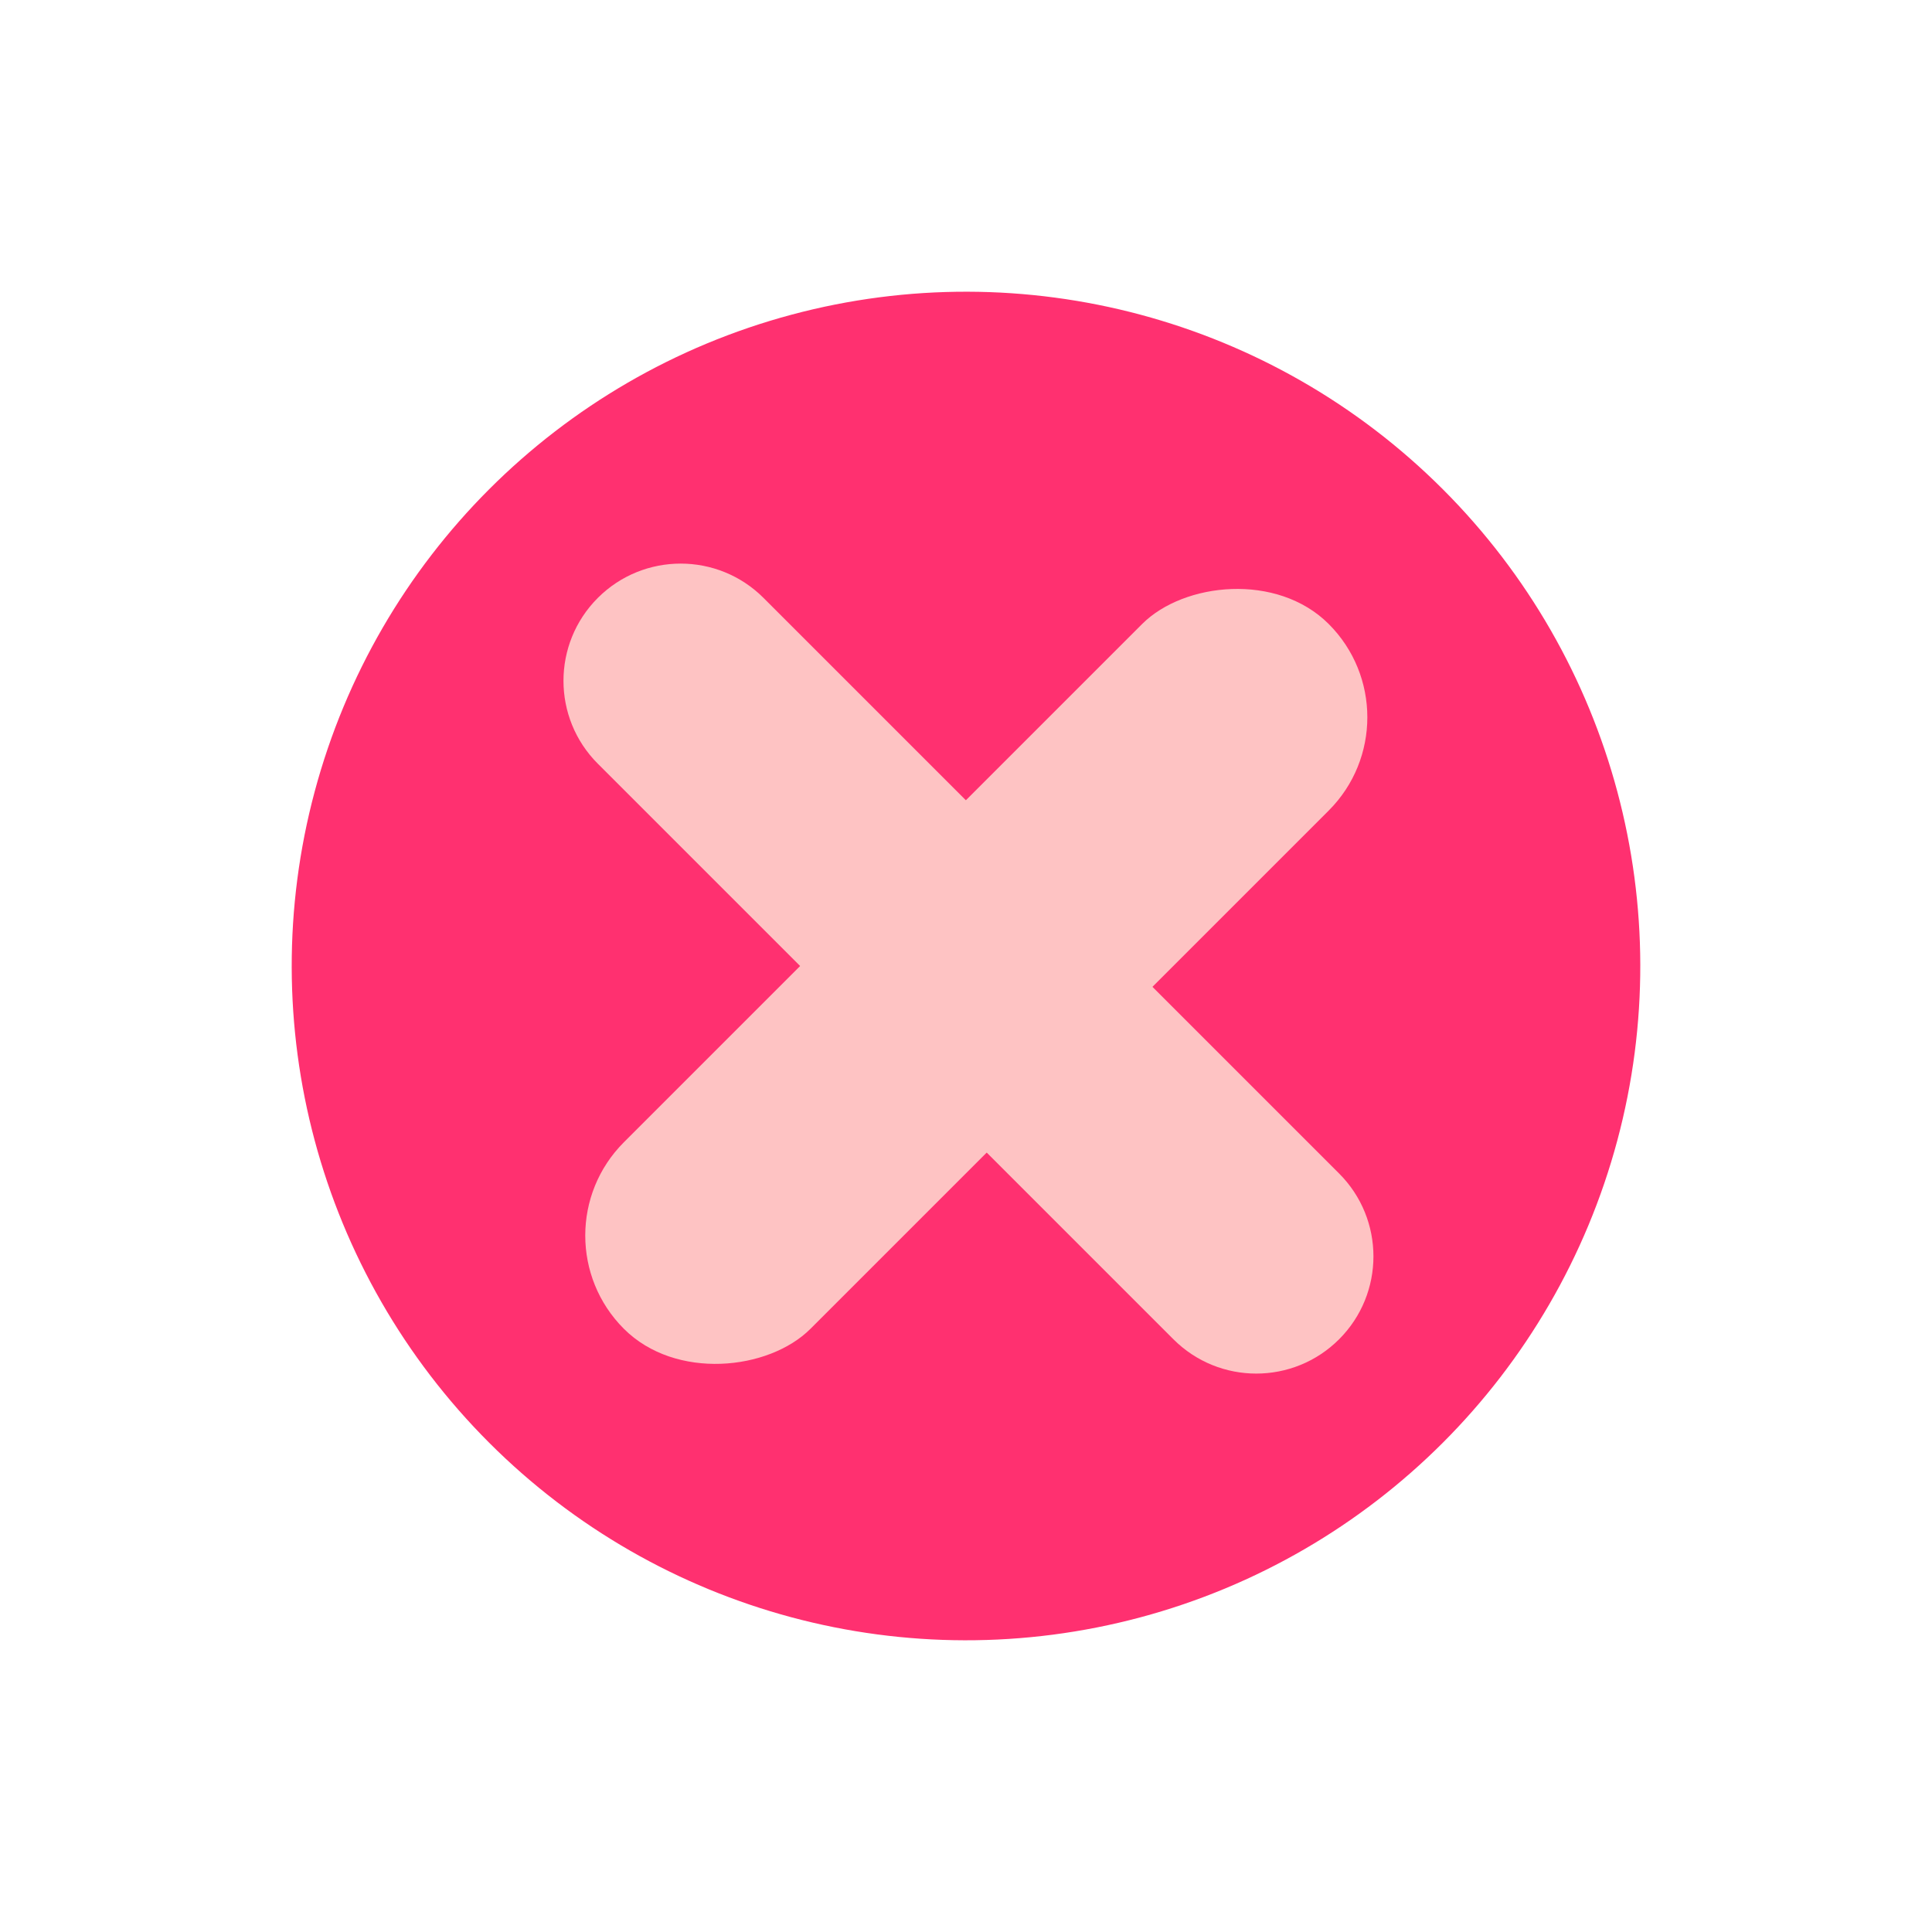 <svg width="53" height="53" viewBox="0 0 53 53" fill="none" xmlns="http://www.w3.org/2000/svg">
<circle r="18.5" transform="matrix(0.707 -0.707 -0.707 -0.707 26.5 26.5)" fill="#FF3070"/>
<path d="M32.189 36.739C33.445 37.995 35.48 37.995 36.736 36.739V36.739C37.991 35.484 37.991 33.448 36.736 32.193L20.946 16.403C19.691 15.147 17.655 15.147 16.399 16.403V16.403C15.144 17.659 15.144 19.694 16.399 20.95L32.189 36.739Z" fill="#FEC3C3"/>
<rect width="7.239" height="27.348" rx="3.62" transform="matrix(0.707 0.707 0.707 -0.707 14.556 33.894)" fill="#FEC3C3"/>
</svg>
